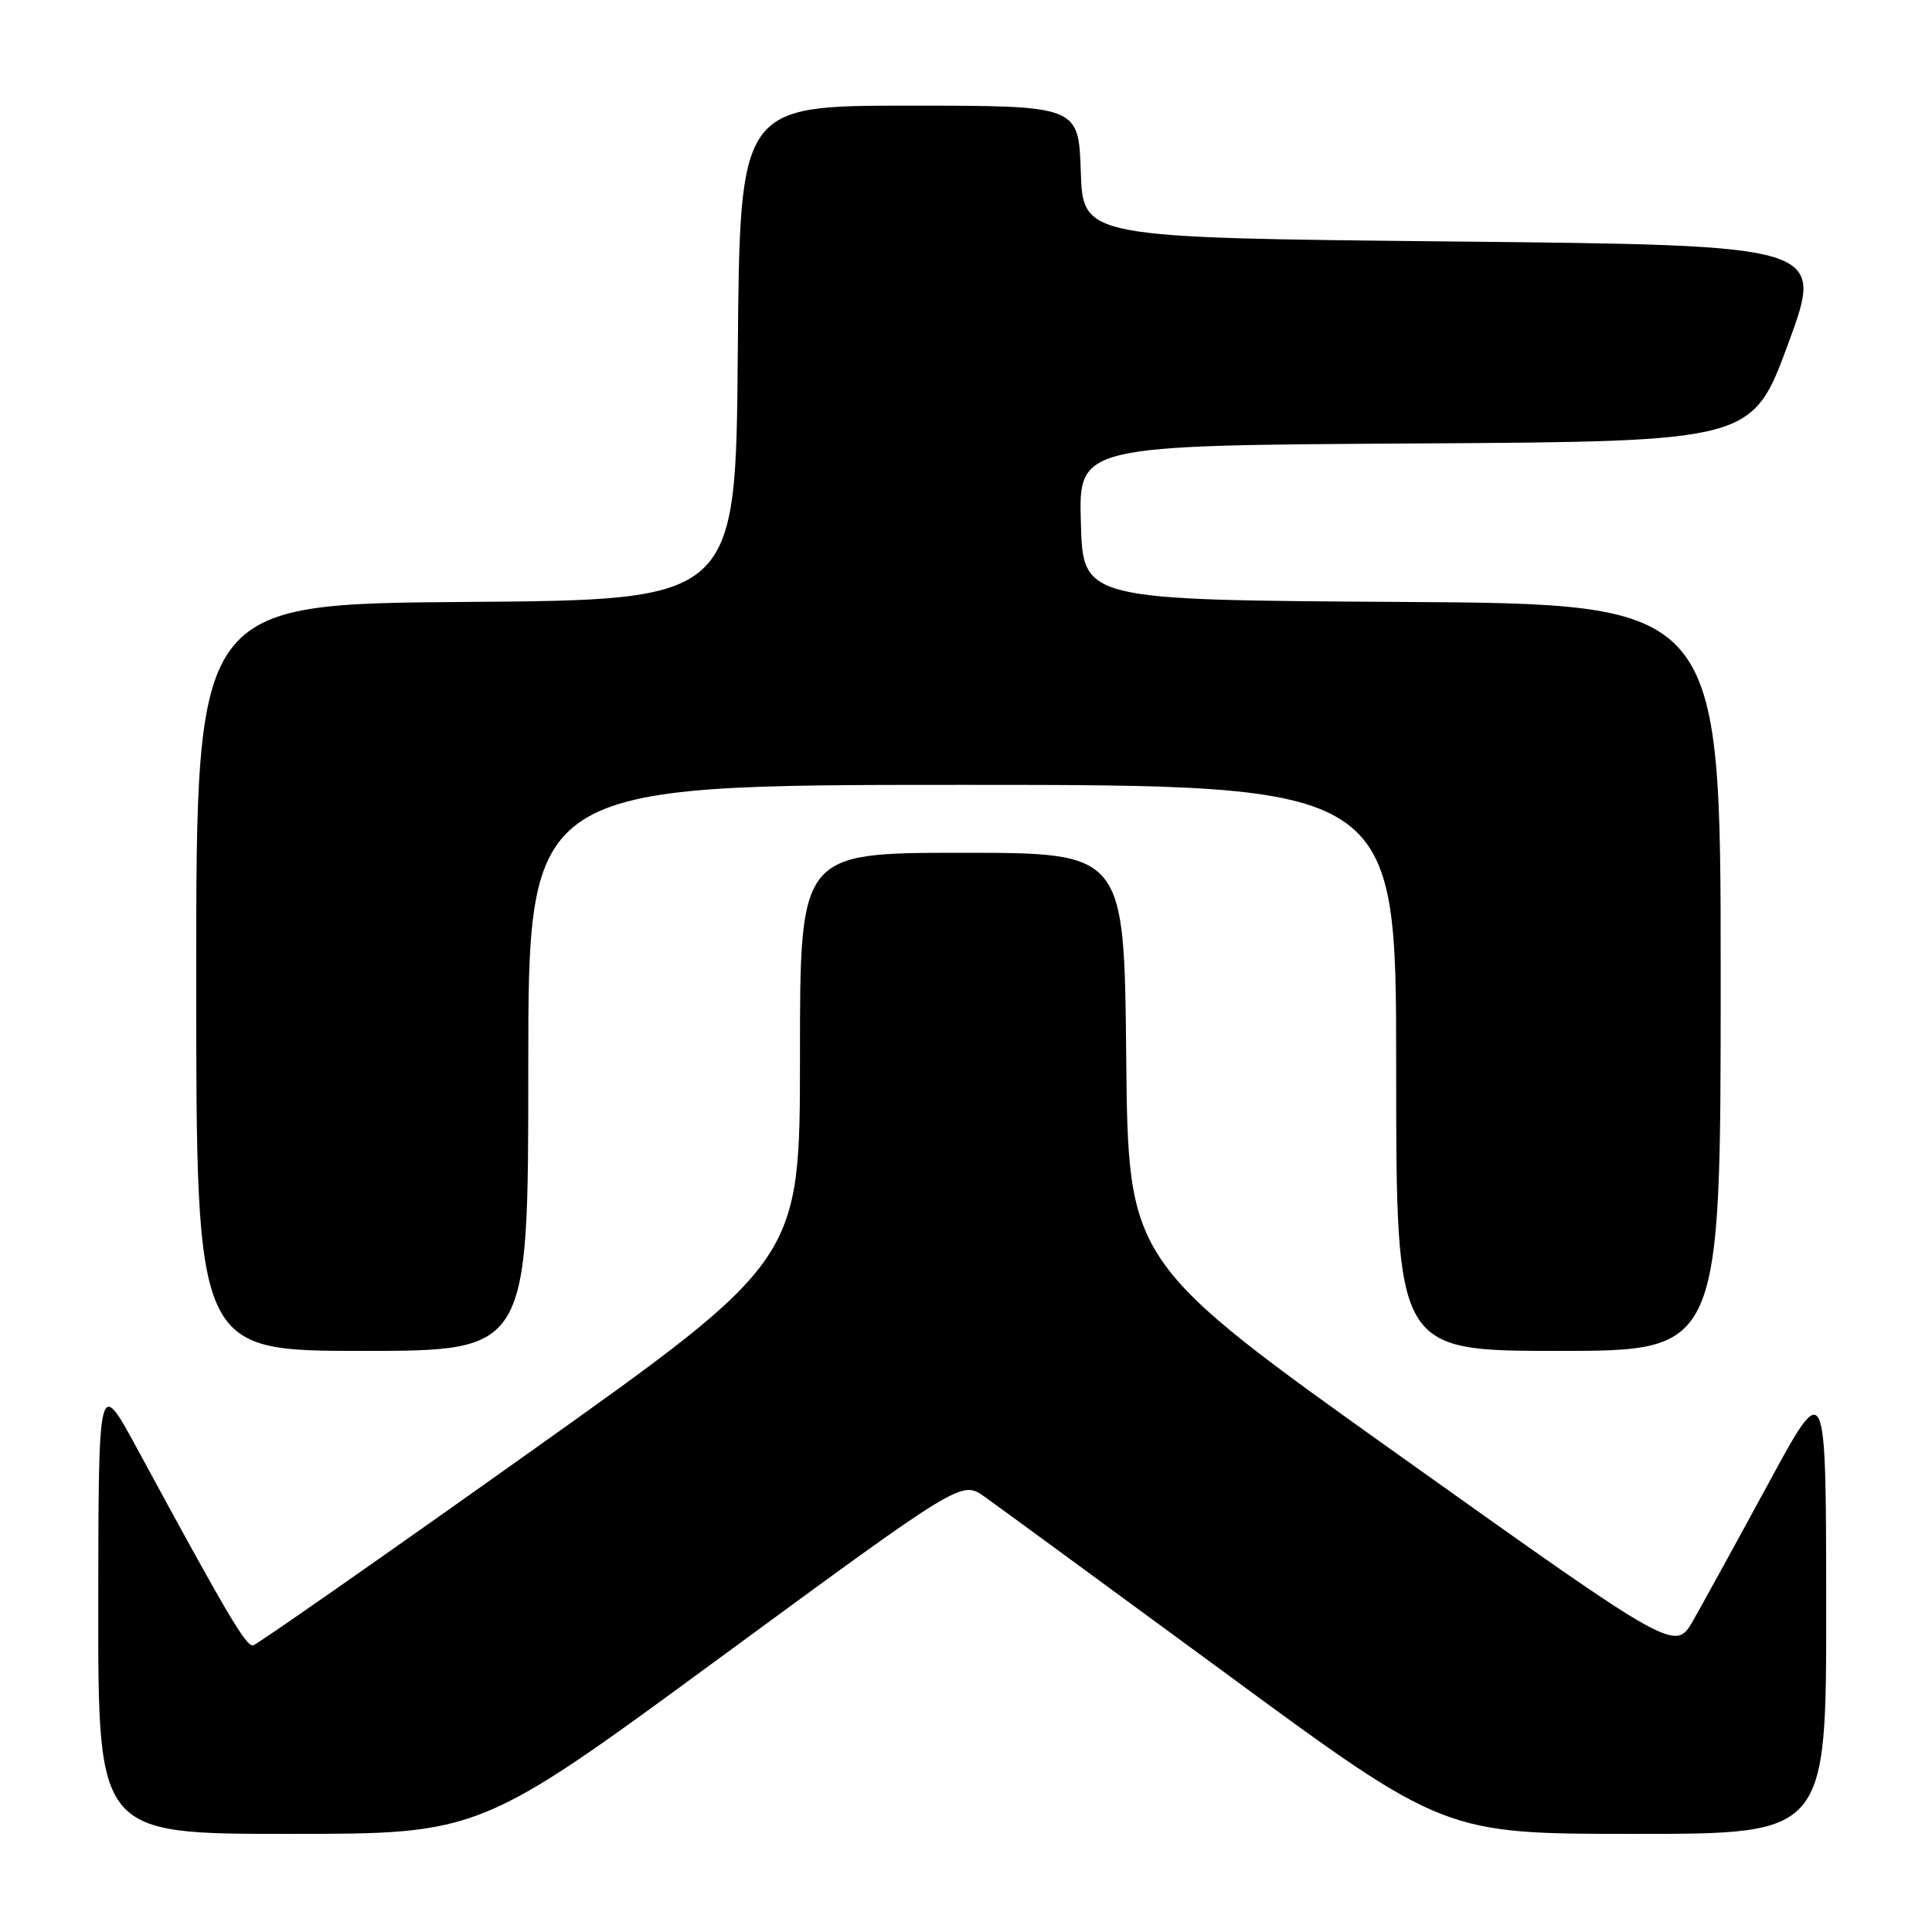 <?xml version="1.0" encoding="UTF-8" standalone="no"?>
<!DOCTYPE svg PUBLIC "-//W3C//DTD SVG 1.1//EN" "http://www.w3.org/Graphics/SVG/1.1/DTD/svg11.dtd" >
<svg xmlns="http://www.w3.org/2000/svg" xmlns:xlink="http://www.w3.org/1999/xlink" version="1.1" viewBox="0 0 256 256">
 <g >
 <path fill="currentColor"
d=" M 95.51 219.58 C 127.41 196.16 127.41 196.16 130.46 198.32 C 132.13 199.51 146.52 210.05 162.44 221.74 C 191.37 243.00 191.37 243.00 216.69 243.00 C 242.00 243.00 242.00 243.00 241.98 212.75 C 241.96 182.50 241.96 182.50 234.36 196.50 C 230.18 204.20 225.68 212.39 224.37 214.69 C 221.98 218.89 221.98 218.89 185.74 193.08 C 149.50 167.26 149.50 167.26 149.23 140.13 C 148.97 113.00 148.97 113.00 127.48 113.00 C 106.00 113.00 106.00 113.00 106.00 139.97 C 106.00 166.95 106.00 166.95 70.25 192.38 C 50.59 206.36 34.07 217.90 33.54 218.02 C 32.62 218.23 30.06 213.88 18.20 192.00 C 13.05 182.50 13.05 182.50 13.02 212.75 C 13.00 243.00 13.00 243.00 38.30 243.00 C 63.61 243.00 63.61 243.00 95.51 219.58 Z  M 70.00 141.50 C 70.00 104.00 70.00 104.00 127.50 104.00 C 185.00 104.00 185.00 104.00 185.00 141.50 C 185.00 179.00 185.00 179.00 206.50 179.00 C 228.00 179.00 228.00 179.00 228.00 129.51 C 228.00 80.02 228.00 80.02 185.75 79.76 C 143.50 79.50 143.50 79.50 143.22 69.26 C 142.93 59.02 142.93 59.02 187.56 58.76 C 232.18 58.50 232.18 58.50 236.96 45.50 C 241.74 32.50 241.74 32.50 192.62 32.00 C 143.50 31.50 143.50 31.50 143.21 22.75 C 142.92 14.00 142.92 14.00 120.47 14.00 C 98.03 14.00 98.03 14.00 97.76 46.75 C 97.50 79.50 97.50 79.50 61.75 79.76 C 26.00 80.03 26.00 80.03 26.00 129.51 C 26.00 179.00 26.00 179.00 48.00 179.00 C 70.00 179.00 70.00 179.00 70.00 141.50 Z "/>
</g>
</svg>